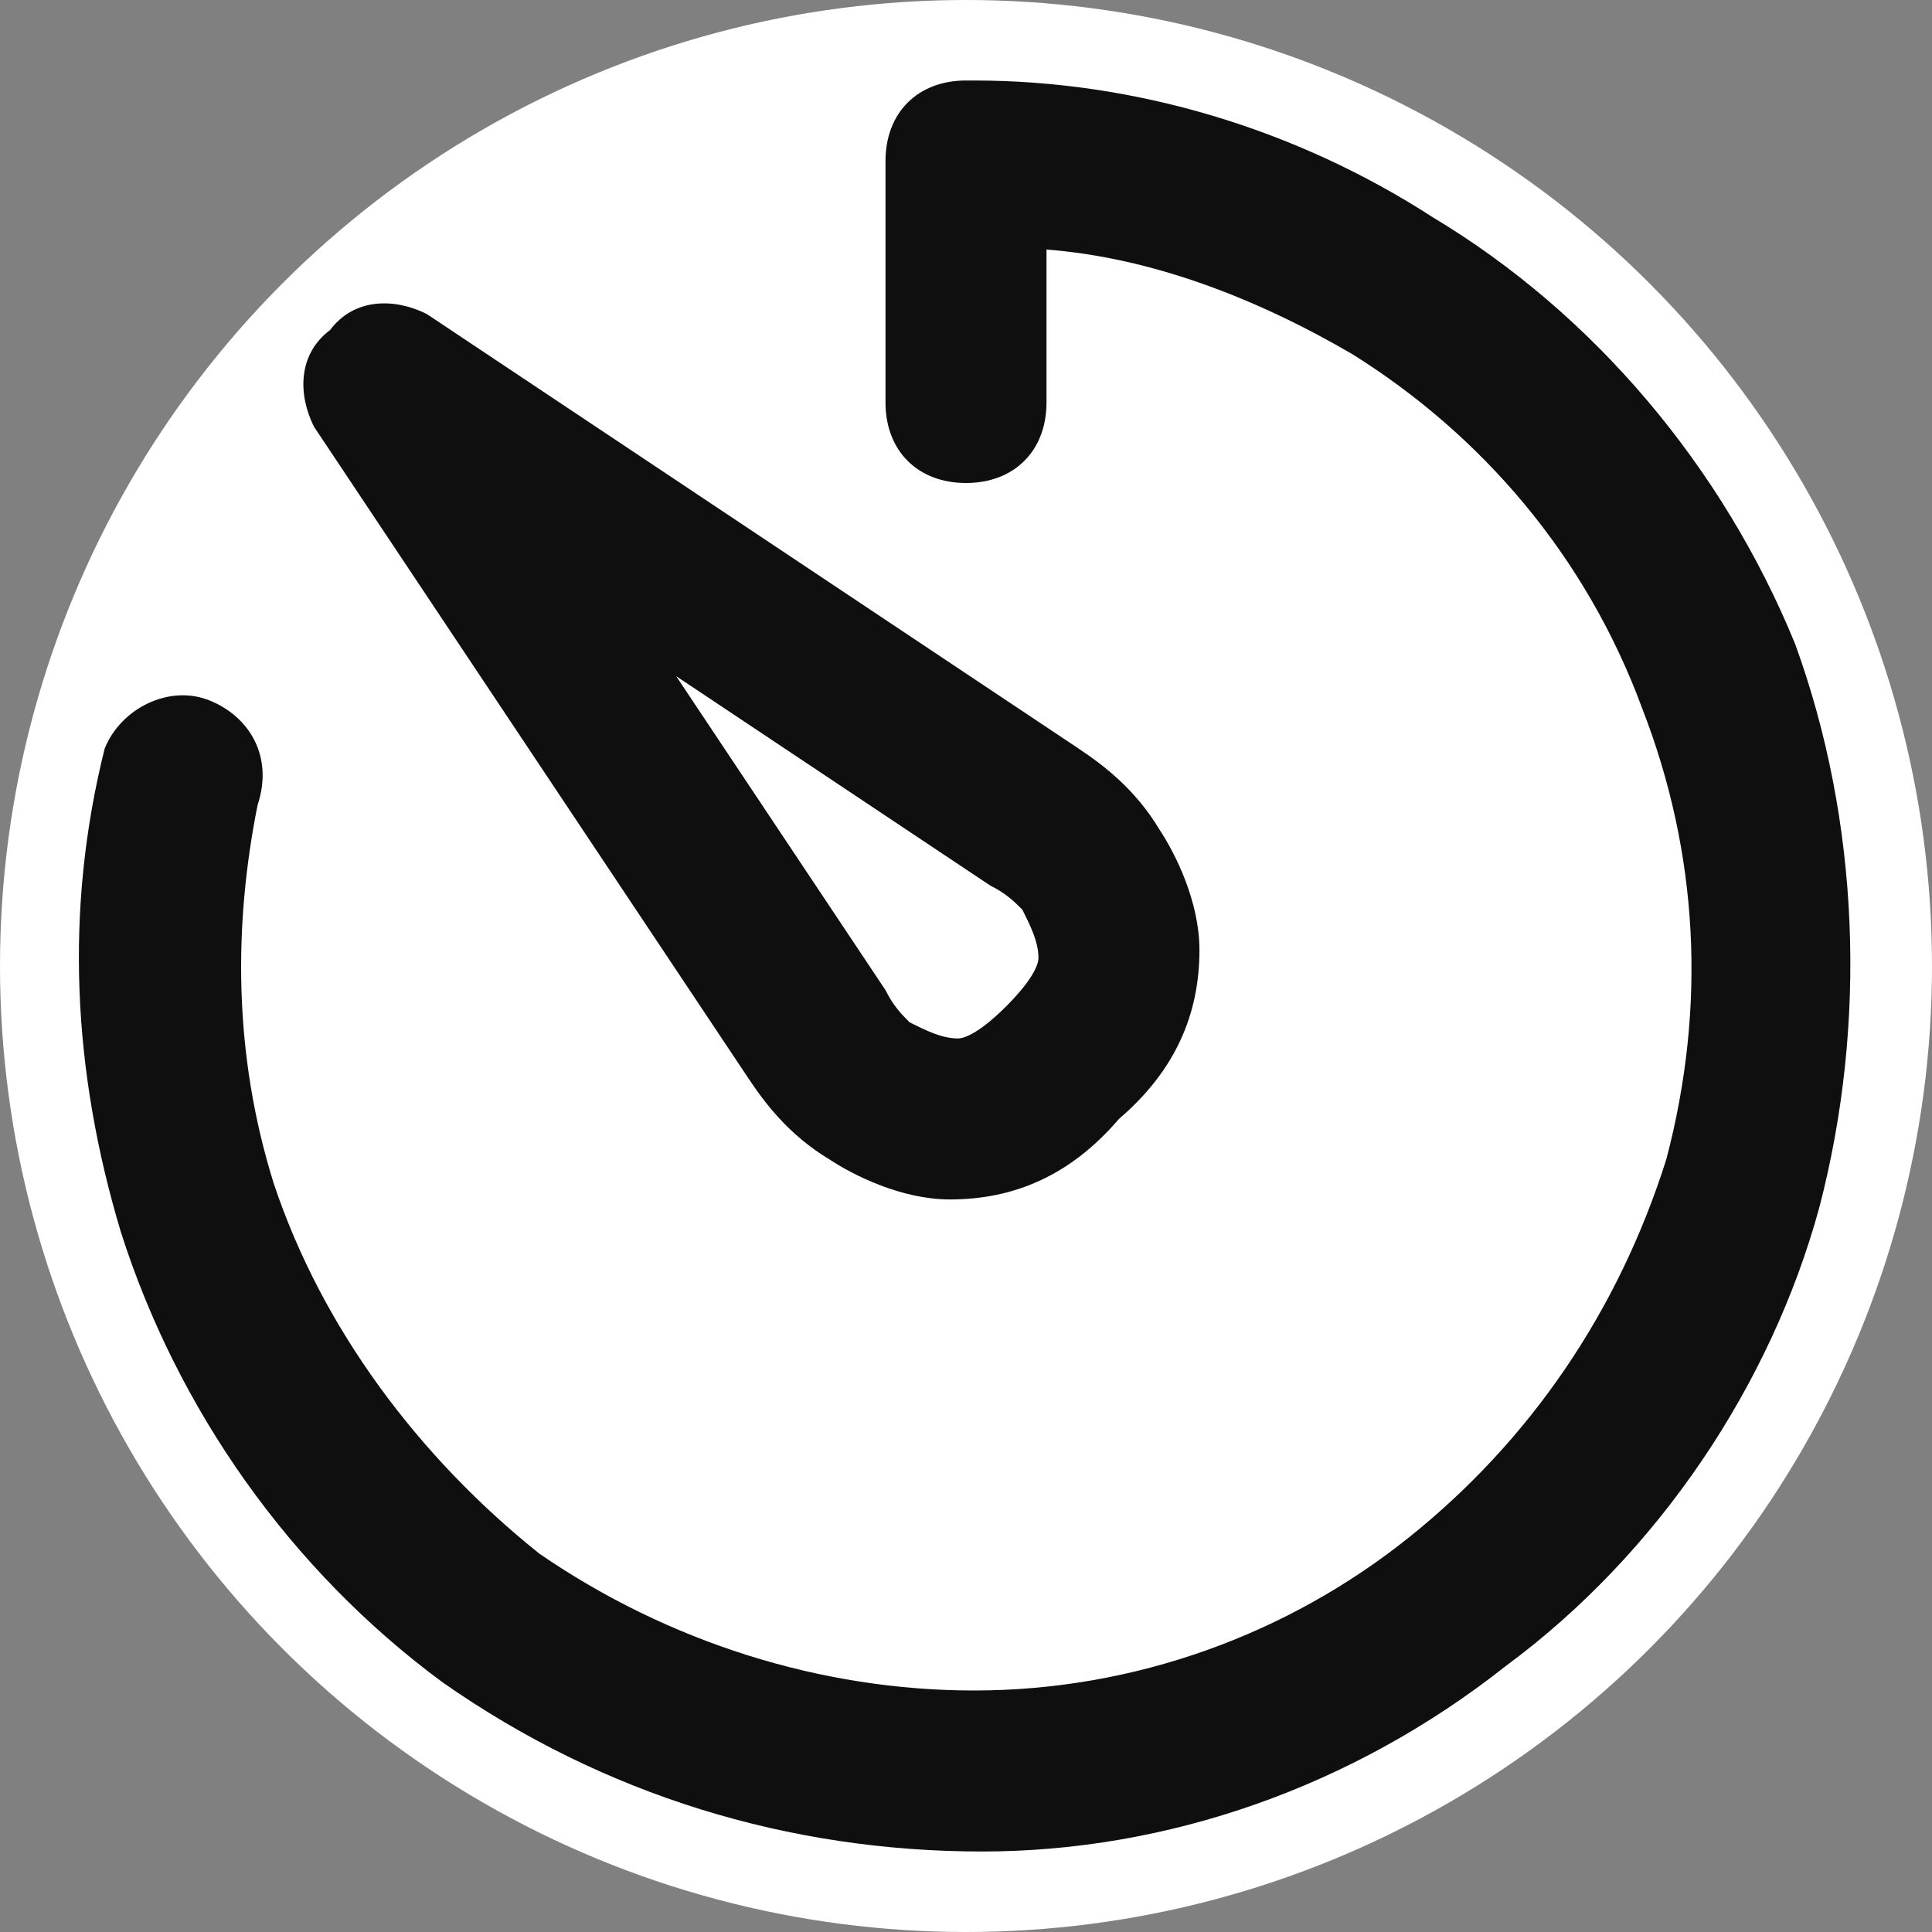 <?xml version="1.0" encoding="utf-8"?><!-- Uploaded to: SVG Repo, www.svgrepo.com, Generator: SVG Repo Mixer Tools -->
<svg width="800px" height="800px" viewBox="0 0 24 24" fill="none" xmlns="http://www.w3.org/2000/svg">

    <rect x="0" y="0" width="24" height="24" fill="#808080" stroke="none"/>

    <circle cx="50%" cy="50%" r="12" fill="#FFFFFF" />
    <g>
        <path d="M 11 2 C 11 1.4 11.4 1 12 1 C 12 1 12 1 12 1 C 12.1 1 12.1 1 12.1 1 C 14.1 1 16.1 1.6 17.8 2.7 C 19.8 3.9 21.4 5.8 22.3 8 C 23.1 10.2 23.2 12.7 22.6 15 C 22 17.2 20.6 19.3 18.7 20.7 C 16.8 22.2 14.5 23 12.2 23 C 9.8 23 7.5 22.3 5.5 20.9 C 3.6 19.5 2.2 17.5 1.5 15.3 C 0.9 13.3 0.8 11.3 1.3 9.3 C 1.5 8.8 2.1 8.5 2.6 8.7 C 3.1 8.9 3.4 9.4 3.2 10 C 2.9 11.5 2.9 13.1 3.4 14.7 C 4 16.5 5.2 18.1 6.7 19.3 C 8.3 20.4 10.2 21 12.1 21 C 14.1 21 16 20.3 17.5 19.1 C 19 17.9 20.1 16.3 20.7 14.4 C 21.2 12.5 21.1 10.6 20.4 8.8 C 19.7 6.9 18.4 5.4 16.8 4.4 C 15.6 3.7 14.3 3.2 13 3.1 V 5 C 13 5.6 12.6 6 12 6 C 11.4 6 11 5.6 11 5 V 2 Z" fill="#0f0f0f"/>
        <path clip-rule="evenodd" fill="#0f0f0f" fill-rule="evenodd" d="M 5.3 3.9 C 4.9 3.7 4.4 3.7 4.1 4.1 C 3.7 4.4 3.7 4.9 3.9 5.3 L 9.3 13.4 C 9.5 13.7 9.8 14.1 10.3 14.4 C 10.6 14.6 11.2 14.9 11.8 14.9 C 12.6 14.9 13.3 14.6 13.9 13.9 C 14.6 13.3 14.9 12.6 14.9 11.8 C 14.9 11.2 14.6 10.6 14.4 10.3 C 14.1 9.8 13.7 9.5 13.4 9.3 L 5.3 3.9 Z M 11 12.3 L 8.4 8.4 L 12.3 11 C 12.5 11.1 12.6 11.2 12.7 11.3 C 12.8 11.5 12.9 11.7 12.9 11.9 C 12.9 12 12.8 12.2 12.5 12.5 C 12.2 12.8 12 12.9 11.9 12.9 C 11.7 12.9 11.5 12.8 11.3 12.7 C 11.2 12.6 11.1 12.5 11 12.3 Z"/>
    </g>
</svg>